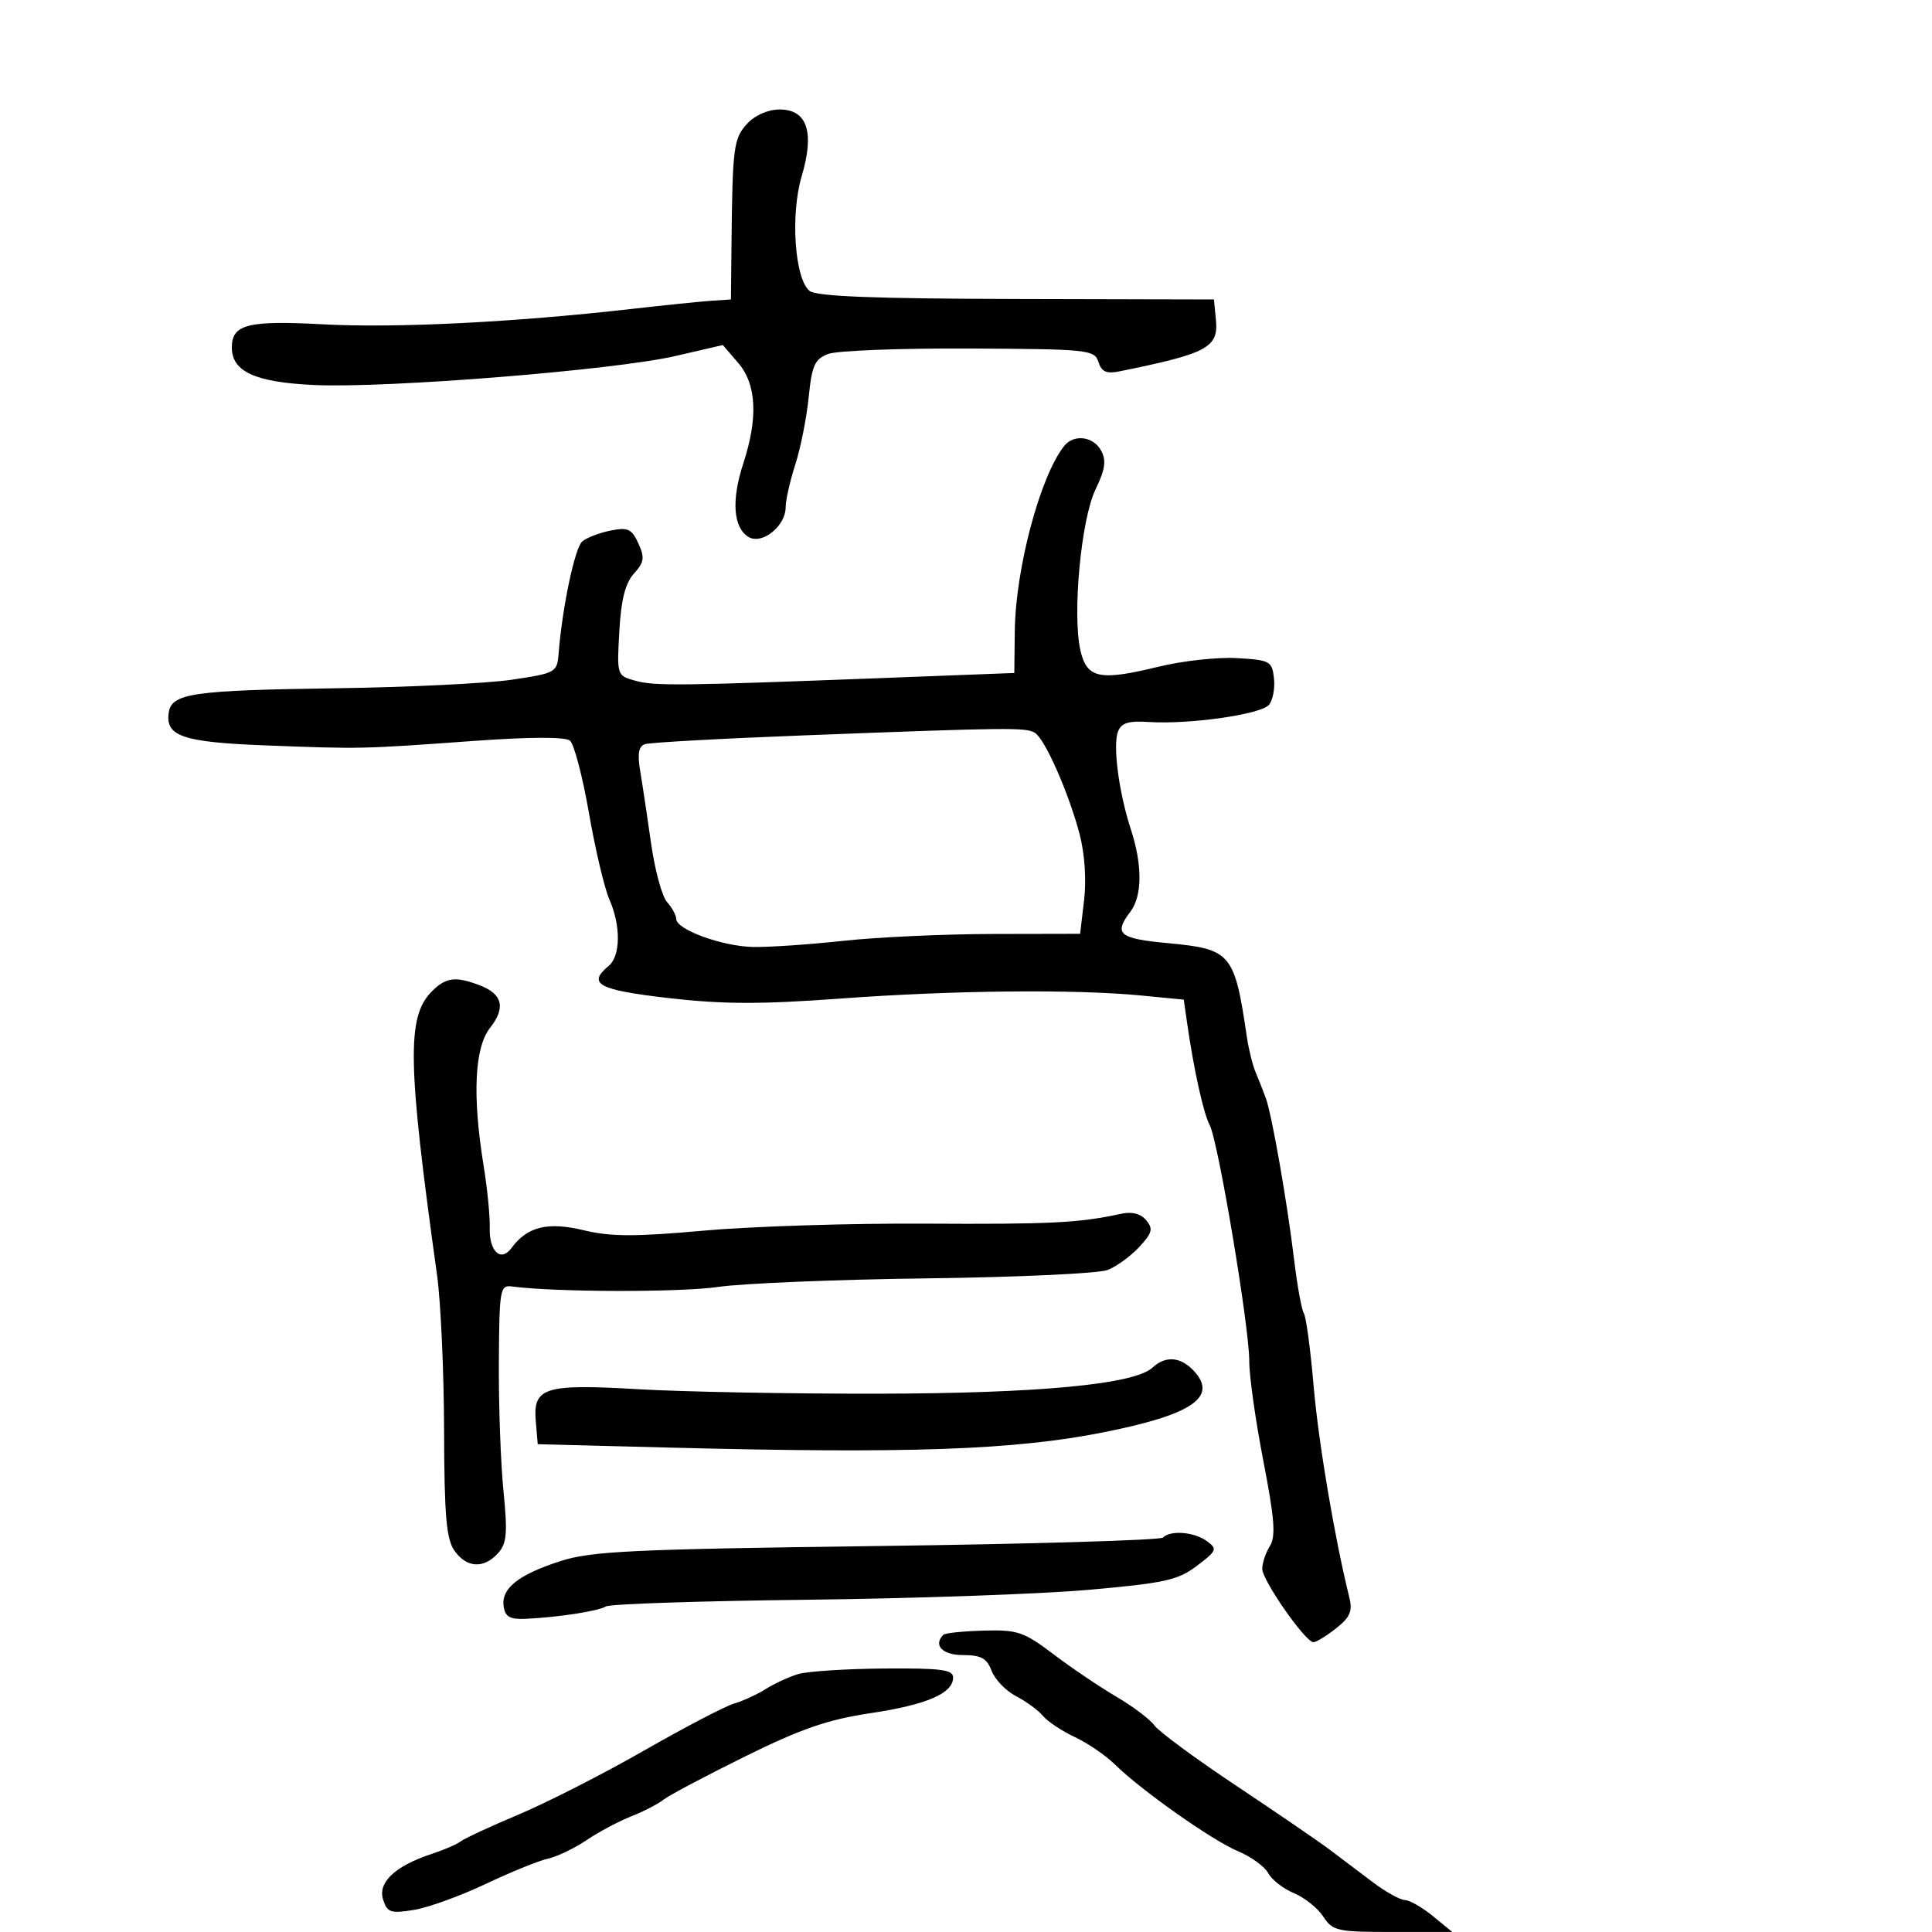 <svg xmlns="http://www.w3.org/2000/svg" width="300" height="300" viewBox="0 0 300 300" version="1.1">
	<path d="M 116.039 19.189 C 113.912 21.472, 113.739 22.791, 113.586 38 L 113.500 46.500 110.500 46.699 C 108.850 46.809, 103.225 47.386, 98 47.980 C 79.865 50.045, 61.440 50.965, 50.247 50.364 C 38.456 49.731, 36 50.352, 36 53.967 C 36 57.709, 39.648 59.368, 48.793 59.786 C 60.116 60.304, 95.421 57.469, 104.870 55.283 L 112.240 53.578 114.620 56.345 C 117.473 59.662, 117.741 64.860, 115.422 71.947 C 113.559 77.645, 113.845 81.888, 116.191 83.357 C 118.290 84.671, 122 81.715, 122 78.729 C 122 77.651, 122.671 74.683, 123.492 72.134 C 124.313 69.585, 125.248 64.888, 125.571 61.695 C 126.074 56.717, 126.507 55.758, 128.613 54.957 C 129.964 54.444, 139.813 54.066, 150.501 54.118 C 168.988 54.208, 169.963 54.309, 170.565 56.205 C 171.053 57.743, 171.803 58.075, 173.849 57.661 C 187.480 54.897, 189.223 53.967, 188.808 49.684 L 188.500 46.500 157.816 46.427 C 135.596 46.375, 126.736 46.025, 125.694 45.161 C 123.389 43.248, 122.717 33.311, 124.490 27.344 C 126.515 20.528, 125.346 17, 121.064 17 C 119.280 17, 117.257 17.881, 116.039 19.189 M 165.247 69.250 C 161.523 73.918, 157.686 88.293, 157.575 98 L 157.500 104.500 137.500 105.267 C 105.487 106.495, 101.661 106.538, 98.640 105.700 C 95.794 104.911, 95.782 104.872, 96.168 98.027 C 96.447 93.099, 97.091 90.557, 98.437 89.069 C 100.031 87.308, 100.136 86.594, 99.126 84.377 C 98.100 82.125, 97.503 81.849, 94.813 82.387 C 93.096 82.731, 91.122 83.484, 90.426 84.061 C 89.266 85.024, 87.316 94.247, 86.739 101.500 C 86.507 104.413, 86.296 104.530, 79.500 105.544 C 75.650 106.118, 63.402 106.715, 52.283 106.871 C 29.879 107.186, 26.645 107.656, 26.202 110.655 C 25.659 114.333, 28.380 115.252, 41.270 115.747 C 56.073 116.316, 56.044 116.316, 73.430 115.060 C 82.270 114.422, 87.780 114.403, 88.509 115.008 C 89.141 115.532, 90.463 120.582, 91.447 126.231 C 92.431 131.879, 93.858 137.918, 94.618 139.651 C 96.429 143.781, 96.376 148.443, 94.500 150 C 91.148 152.782, 92.905 153.722, 103.802 154.977 C 112.255 155.951, 118.074 155.967, 130.552 155.053 C 148.051 153.771, 166.821 153.580, 177.156 154.578 L 183.811 155.221 184.335 158.860 C 185.386 166.154, 186.881 172.909, 187.842 174.705 C 189.155 177.158, 194.004 206.090, 193.984 211.346 C 193.975 213.631, 194.958 220.603, 196.169 226.839 C 197.916 235.840, 198.125 238.570, 197.185 240.076 C 196.533 241.119, 196 242.706, 196 243.602 C 196 245.394, 202.701 255, 203.950 255 C 204.379 255, 205.956 254.036, 207.454 252.857 C 209.624 251.151, 210.048 250.183, 209.535 248.107 C 207.221 238.726, 204.734 224.003, 203.982 215.236 C 203.497 209.591, 202.815 204.510, 202.466 203.944 C 202.116 203.379, 201.440 199.672, 200.962 195.708 C 199.867 186.608, 197.505 173.119, 196.549 170.500 C 196.147 169.400, 195.437 167.600, 194.971 166.500 C 194.505 165.400, 193.892 162.925, 193.609 161 C 191.700 148.012, 191.164 147.373, 181.415 146.460 C 173.723 145.739, 172.893 145.048, 175.532 141.559 C 177.380 139.115, 177.406 134.312, 175.600 128.785 C 173.734 123.069, 172.772 115.759, 173.602 113.595 C 174.118 112.251, 175.231 111.905, 178.387 112.110 C 184.692 112.518, 195.812 110.931, 197.044 109.447 C 197.649 108.718, 197.999 106.856, 197.822 105.310 C 197.518 102.658, 197.193 102.483, 192.052 102.191 C 189.055 102.021, 183.588 102.621, 179.903 103.524 C 170.751 105.767, 168.771 105.355, 167.768 101 C 166.488 95.438, 167.870 80.645, 170.101 76.027 C 171.608 72.909, 171.813 71.519, 170.994 69.988 C 169.796 67.751, 166.755 67.360, 165.247 69.250 M 124.500 114.202 C 111.850 114.689, 100.889 115.298, 100.142 115.554 C 99.162 115.890, 98.959 117.063, 99.414 119.760 C 99.761 121.817, 100.522 126.875, 101.106 131 C 101.689 135.125, 102.804 139.210, 103.583 140.079 C 104.362 140.947, 105 142.116, 105 142.677 C 105 144.353, 112.177 146.966, 117 147.046 C 119.475 147.087, 125.775 146.655, 131 146.087 C 136.225 145.519, 146.626 145.042, 154.112 145.027 L 167.725 145 168.340 139.750 C 168.711 136.579, 168.431 132.518, 167.633 129.495 C 165.946 123.110, 162.280 114.797, 160.711 113.800 C 159.346 112.933, 156.734 112.962, 124.500 114.202 M 67.056 153.944 C 63.132 157.868, 63.264 165.023, 67.866 198 C 68.441 202.125, 68.932 212.937, 68.956 222.027 C 68.991 235.316, 69.305 238.991, 70.557 240.777 C 72.441 243.468, 75.117 243.633, 77.323 241.195 C 78.700 239.674, 78.833 238.139, 78.172 231.445 C 77.740 227.075, 77.421 218.100, 77.462 211.500 C 77.533 200.137, 77.643 199.514, 79.519 199.765 C 86.165 200.652, 105.575 200.695, 111.500 199.835 C 115.350 199.276, 129.975 198.676, 144 198.503 C 158.025 198.329, 170.625 197.743, 172 197.200 C 173.375 196.657, 175.579 195.053, 176.897 193.635 C 178.919 191.461, 179.090 190.813, 177.987 189.485 C 177.133 188.456, 175.785 188.106, 174.091 188.476 C 167.562 189.898, 163.156 190.120, 143.580 190.007 C 132.073 189.940, 116.641 190.429, 109.285 191.092 C 98.599 192.056, 94.846 192.043, 90.616 191.028 C 85.009 189.683, 81.875 190.462, 79.402 193.816 C 77.774 196.024, 75.933 194.300, 76.048 190.675 C 76.103 188.929, 75.674 184.575, 75.094 181 C 73.331 170.130, 73.680 162.676, 76.096 159.605 C 78.565 156.467, 78.041 154.346, 74.461 152.985 C 70.721 151.563, 69.246 151.754, 67.056 153.944 M 178.964 212.361 C 176.158 214.970, 161.193 216.381, 136 216.412 C 122.525 216.429, 105.959 216.118, 99.186 215.721 C 84.542 214.862, 82.740 215.422, 83.194 220.692 L 83.500 224.252 103.500 224.770 C 141.157 225.746, 157.523 225.171, 171.500 222.379 C 185.049 219.673, 189.080 216.955, 185.466 212.963 C 183.390 210.668, 181.021 210.449, 178.964 212.361 M 180.585 238.750 C 180.173 239.162, 160.186 239.755, 136.168 240.067 C 98.045 240.563, 91.802 240.861, 87 242.415 C 80.453 244.533, 77.806 246.650, 78.206 249.445 C 78.433 251.031, 79.184 251.471, 81.500 251.373 C 86.488 251.163, 92.898 250.181, 94.087 249.446 C 94.703 249.065, 108.773 248.598, 125.354 248.407 C 141.934 248.217, 161.575 247.525, 169 246.870 C 180.870 245.823, 182.904 245.373, 185.847 243.147 C 188.956 240.794, 189.067 240.522, 187.406 239.307 C 185.442 237.872, 181.761 237.571, 180.585 238.750 M 146.487 253.846 C 144.868 255.465, 146.347 257, 149.525 257 C 152.346 257, 153.236 257.489, 153.982 259.452 C 154.495 260.801, 156.204 262.571, 157.780 263.386 C 159.356 264.201, 161.237 265.581, 161.961 266.453 C 162.684 267.324, 164.901 268.797, 166.888 269.725 C 168.874 270.654, 171.666 272.558, 173.091 273.957 C 177.251 278.041, 188.229 285.780, 192.237 287.454 C 194.267 288.303, 196.377 289.836, 196.926 290.861 C 197.475 291.887, 199.269 293.283, 200.913 293.964 C 202.557 294.645, 204.610 296.282, 205.474 297.601 C 206.946 299.847, 207.636 300, 216.273 299.995 L 225.500 299.990 222.500 297.531 C 220.850 296.179, 218.890 295.056, 218.144 295.036 C 217.398 295.016, 215.148 293.762, 213.144 292.250 C 211.140 290.738, 208.150 288.481, 206.500 287.235 C 204.850 285.989, 198.325 281.524, 192 277.313 C 185.675 273.102, 179.945 268.881, 179.267 267.933 C 178.588 266.985, 175.930 264.977, 173.360 263.471 C 170.789 261.964, 166.400 259.001, 163.605 256.886 C 158.971 253.378, 158.017 253.054, 152.749 253.200 C 149.573 253.287, 146.755 253.578, 146.487 253.846 M 123.914 259.956 C 122.491 260.387, 120.241 261.426, 118.914 262.266 C 117.586 263.105, 115.375 264.121, 114 264.523 C 112.625 264.925, 106.347 268.201, 100.050 271.804 C 93.752 275.407, 84.992 279.876, 80.582 281.736 C 76.172 283.596, 72.099 285.482, 71.532 285.928 C 70.964 286.374, 68.925 287.257, 67 287.890 C 61.359 289.746, 58.643 292.299, 59.485 294.954 C 60.127 296.975, 60.645 297.152, 64.231 296.579 C 66.444 296.225, 71.461 294.415, 75.378 292.557 C 79.295 290.699, 83.658 288.925, 85.073 288.615 C 86.488 288.305, 89.188 287.010, 91.073 285.739 C 92.958 284.468, 96.075 282.807, 98 282.049 C 99.925 281.291, 102.175 280.131, 103 279.471 C 103.825 278.812, 109.502 275.800, 115.616 272.779 C 124.373 268.452, 128.513 267.019, 135.116 266.029 C 143.915 264.709, 148 262.949, 148 260.477 C 148 259.261, 146.103 259.015, 137.250 259.086 C 131.338 259.133, 125.336 259.525, 123.914 259.956" stroke="none" fill="black" fill-rule="evenodd"/>
</svg>
